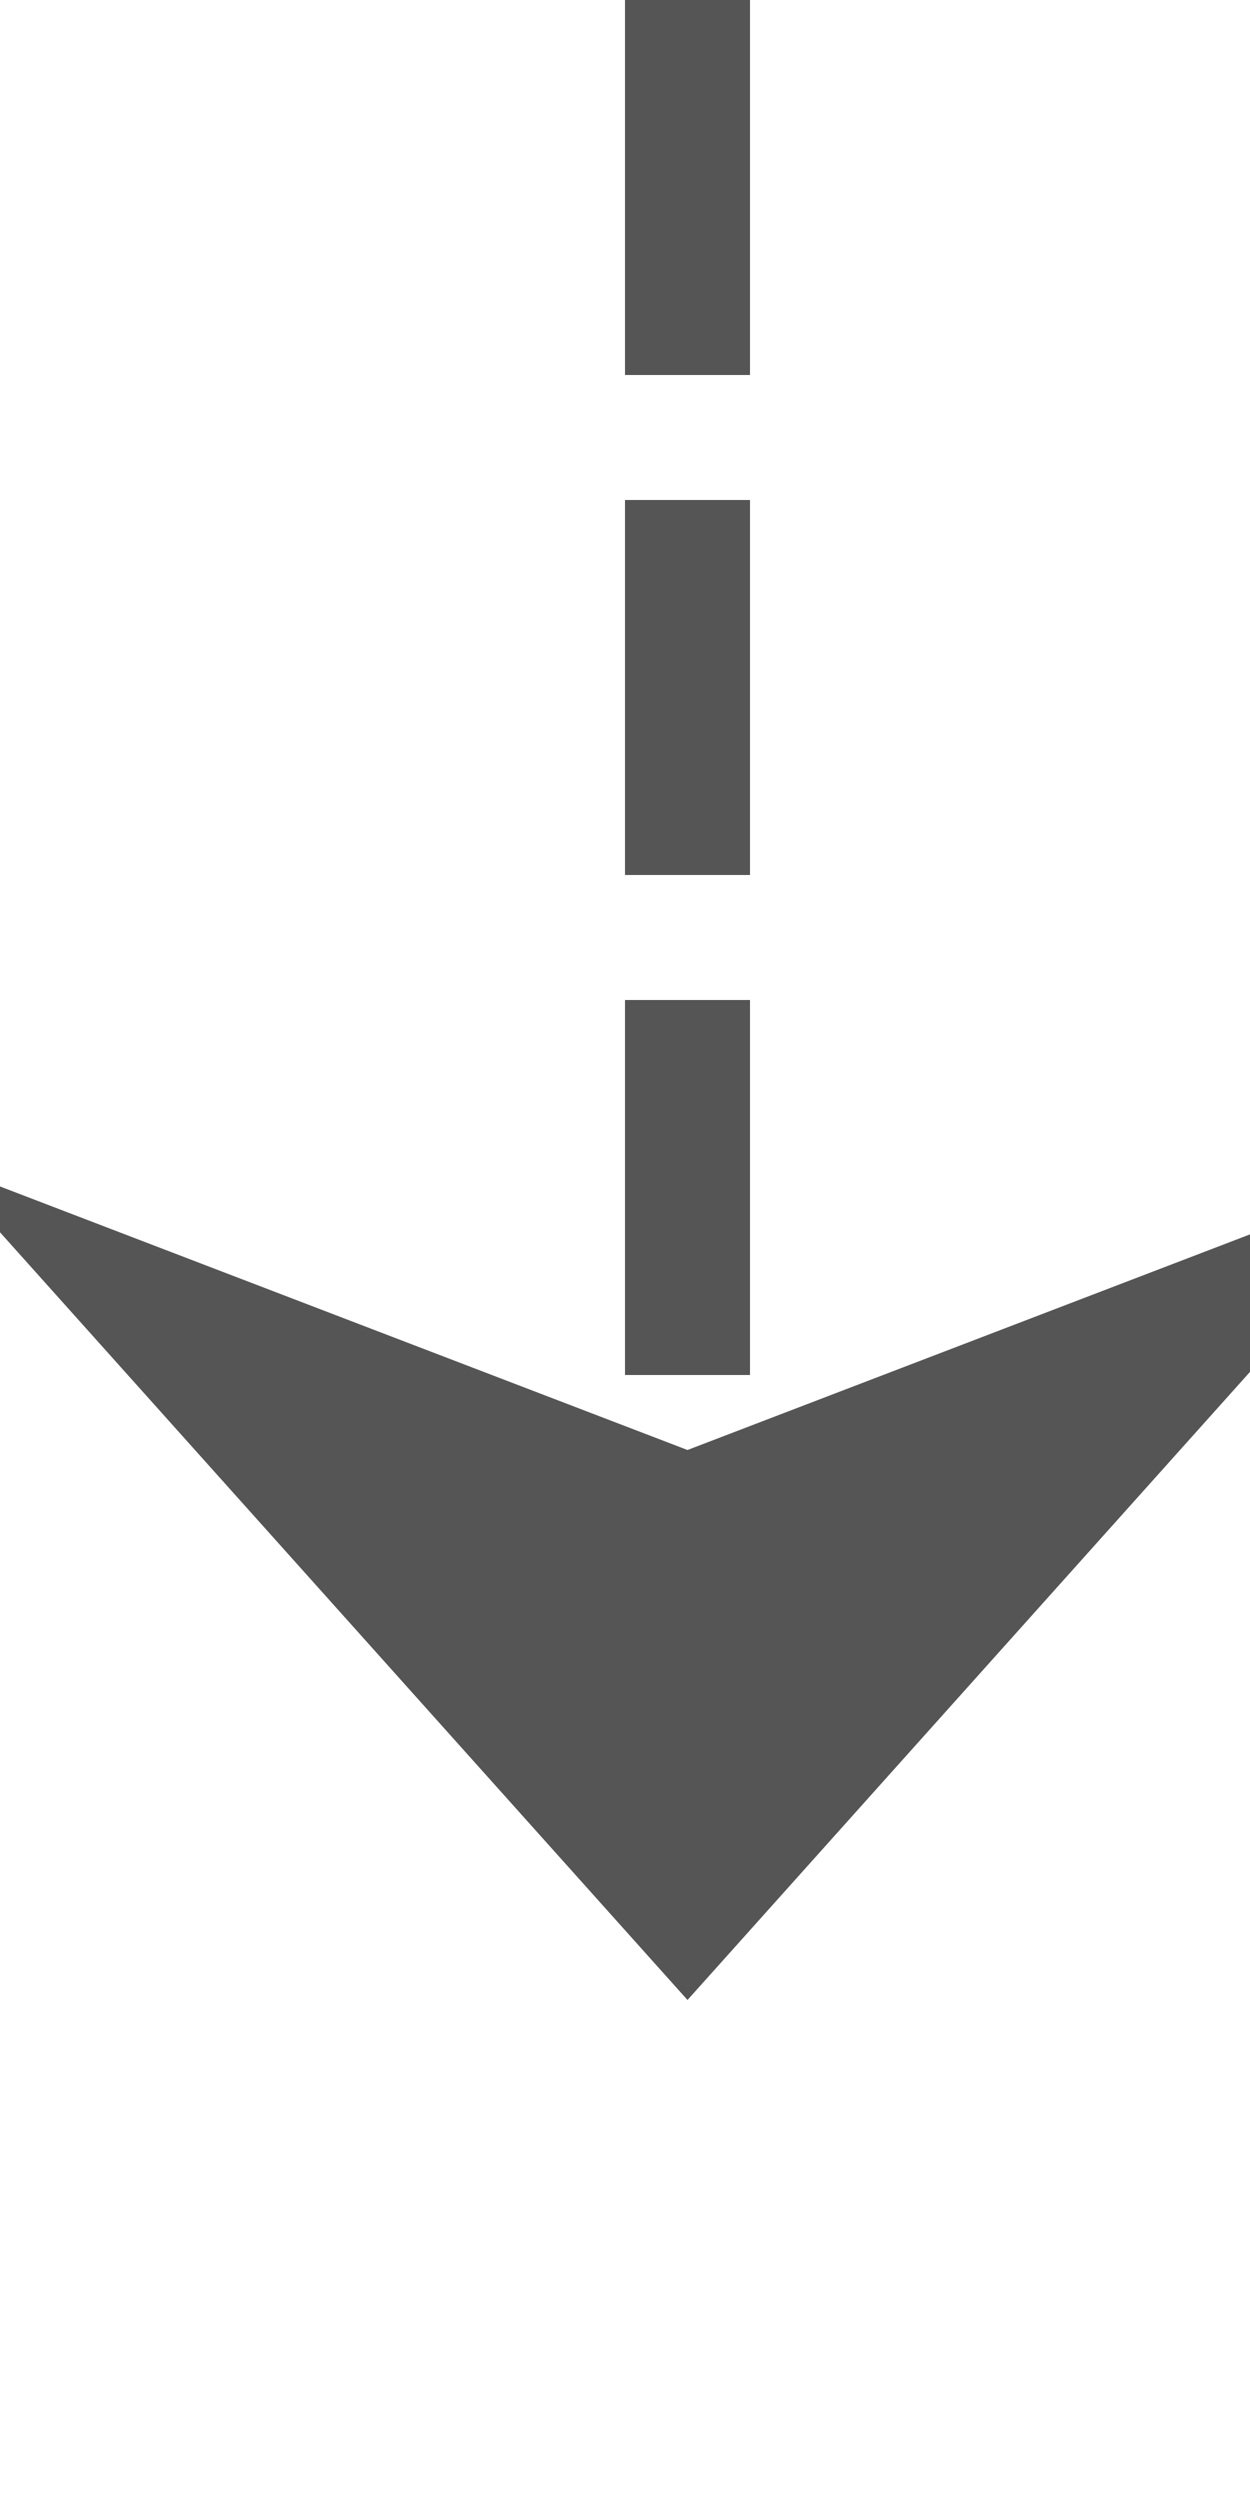 ﻿<?xml version="1.0" encoding="utf-8"?>
<svg version="1.1" xmlns:xlink="http://www.w3.org/1999/xlink" width="10px" height="20px" preserveAspectRatio="xMidYMin meet" viewBox="606 276  8 20" xmlns="http://www.w3.org/2000/svg">
  <path d="M 610.5 276  L 610.5 291  " stroke-width="1" stroke-dasharray="3,1" stroke="#555555" fill="none" />
  <path d="M 604.5 285.3  L 610.5 292  L 616.5 285.3  L 610.5 287.6  L 604.5 285.3  Z " fill-rule="nonzero" fill="#555555" stroke="none" />
</svg>